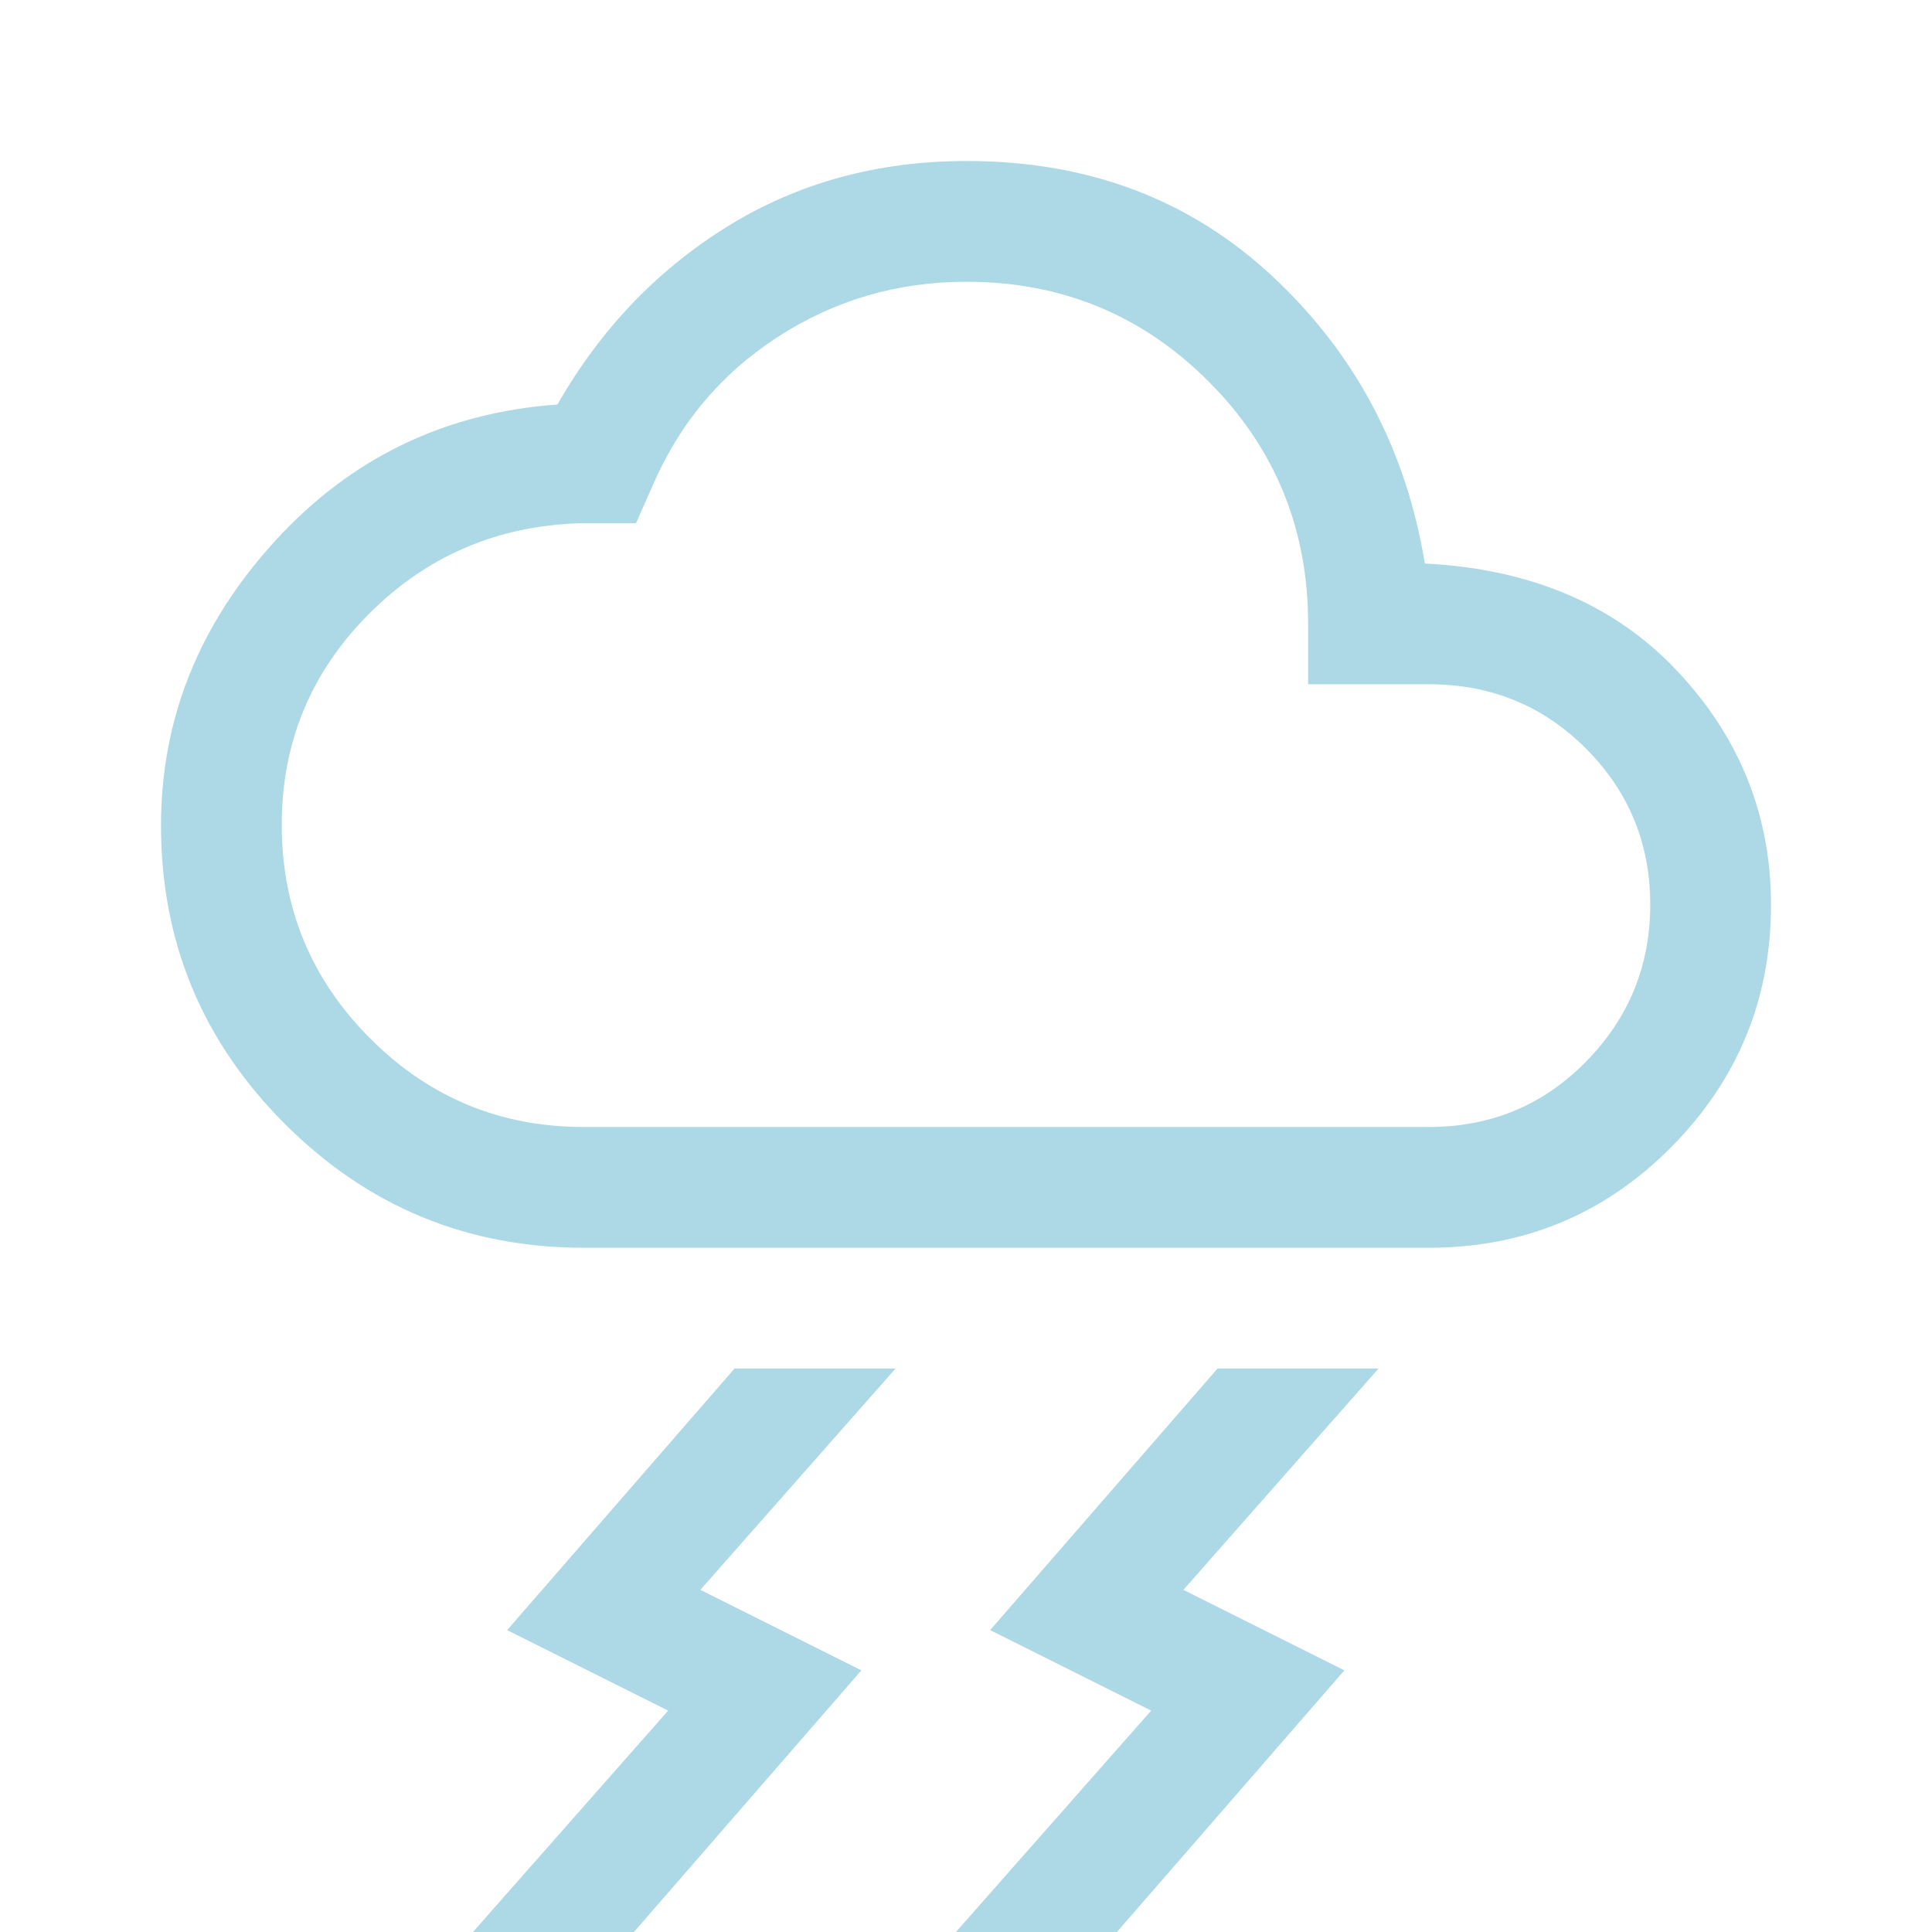 <svg xmlns="http://www.w3.org/2000/svg" height="48" viewBox="0 -960 960 960" width="48" fill="lightblue"><path d="m475 0 97-110-80-40 113-130h80l-97 110 80 40L555 0h-80ZM235 0l97-110-80-40 113-130h80l-97 110 80 40L315 0h-80Zm55-340q-86.864 0-148.432-61.52Q80-463.04 80-549.835 80-629 136.5-691 193-753 277-759q32-56 84.5-88.5T480.423-880Q571-880 632.5-822.5T708-680q79 4 125.5 53.5T880-510.377Q880-440 830.417-390 780.833-340 710-340H290Zm0-60h420q46.2 0 78.1-32.5 31.9-32.5 31.9-78T788.1-588q-31.9-32-78.1-32h-60v-30q0-71-49.5-120.5T480.212-820q-51.481 0-93.847 27.5Q344-765 324-718l-8 18h-28q-62 2-105 45.393t-43 104.464Q140-488 183.929-444 227.857-400 290-400Zm190-210Z"/></svg>